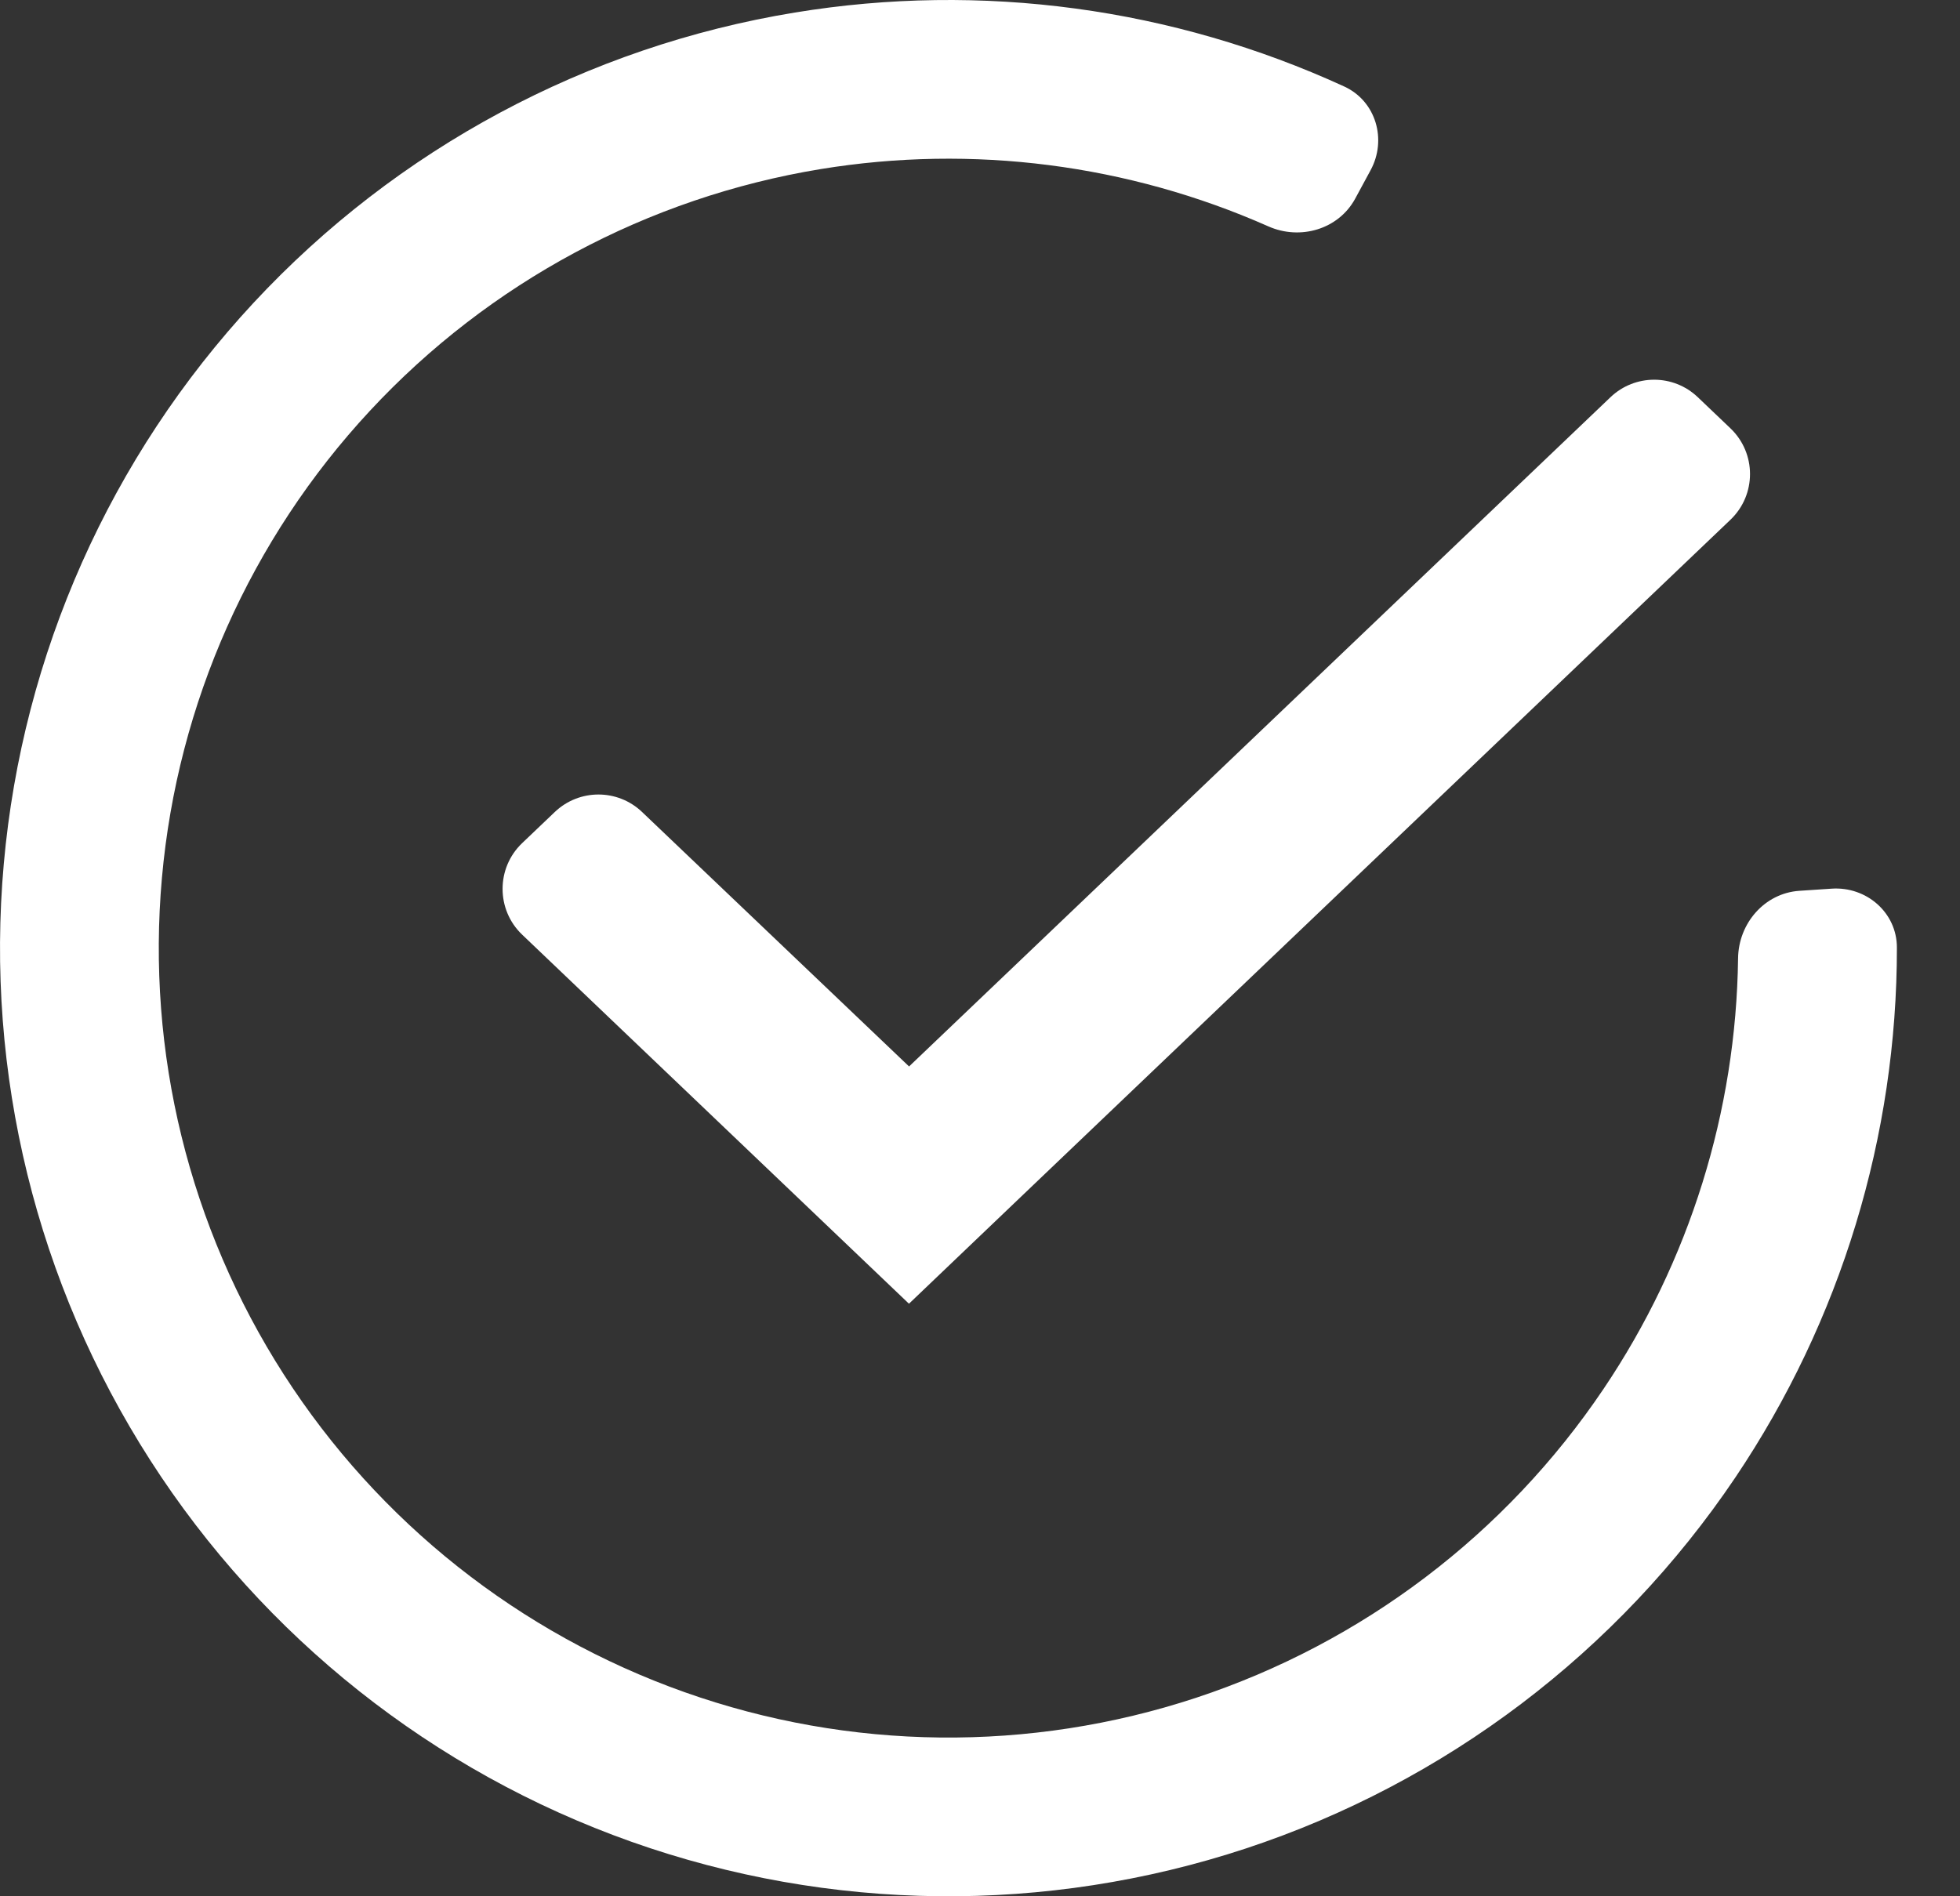 <svg width="31" height="30" viewBox="0 0 31 30" fill="none" xmlns="http://www.w3.org/2000/svg">
<rect x="0" y="0" width="31" height="30" fill="#333333" stroke="none"/>
<path fill-rule="evenodd" clip-rule="evenodd" d="M21.26 1.368C21.762 1.598 21.941 2.209 21.677 2.694L21.434 3.143C21.17 3.629 20.565 3.805 20.06 3.581C17.845 2.6 15.385 2.281 12.98 2.675C10.245 3.124 7.737 4.469 5.851 6.499C3.965 8.529 2.807 11.129 2.561 13.889C2.314 16.649 2.992 19.413 4.489 21.745C5.986 24.077 8.216 25.845 10.828 26.771C13.439 27.697 16.285 27.728 18.917 26.86C21.548 25.991 23.816 24.271 25.363 21.972C26.724 19.951 27.459 17.582 27.49 15.16C27.497 14.607 27.909 14.13 28.46 14.093L28.97 14.059C29.521 14.022 30.002 14.438 30.002 14.991C30.004 17.97 29.118 20.89 27.447 23.374C25.588 26.135 22.865 28.2 19.704 29.244C16.543 30.287 13.126 30.25 9.988 29.138C6.851 28.026 4.173 25.902 2.376 23.101C0.578 20.3 -0.237 16.98 0.06 13.665C0.356 10.351 1.746 7.228 4.011 4.79C6.277 2.352 9.289 0.736 12.574 0.198C15.528 -0.287 18.552 0.125 21.26 1.368ZM8.258 14.786L14.375 20.624C14.376 20.624 14.377 20.624 14.378 20.624L16.34 18.75L27.369 8.223C27.782 7.829 27.782 7.17 27.369 6.776L26.853 6.284C26.467 5.915 25.859 5.915 25.472 6.284L14.376 16.874C14.377 16.873 14.377 16.872 14.376 16.87L10.155 12.846C9.769 12.477 9.161 12.478 8.775 12.846L8.258 13.339C7.846 13.733 7.846 14.392 8.258 14.786Z" fill="white"/>
</svg>
